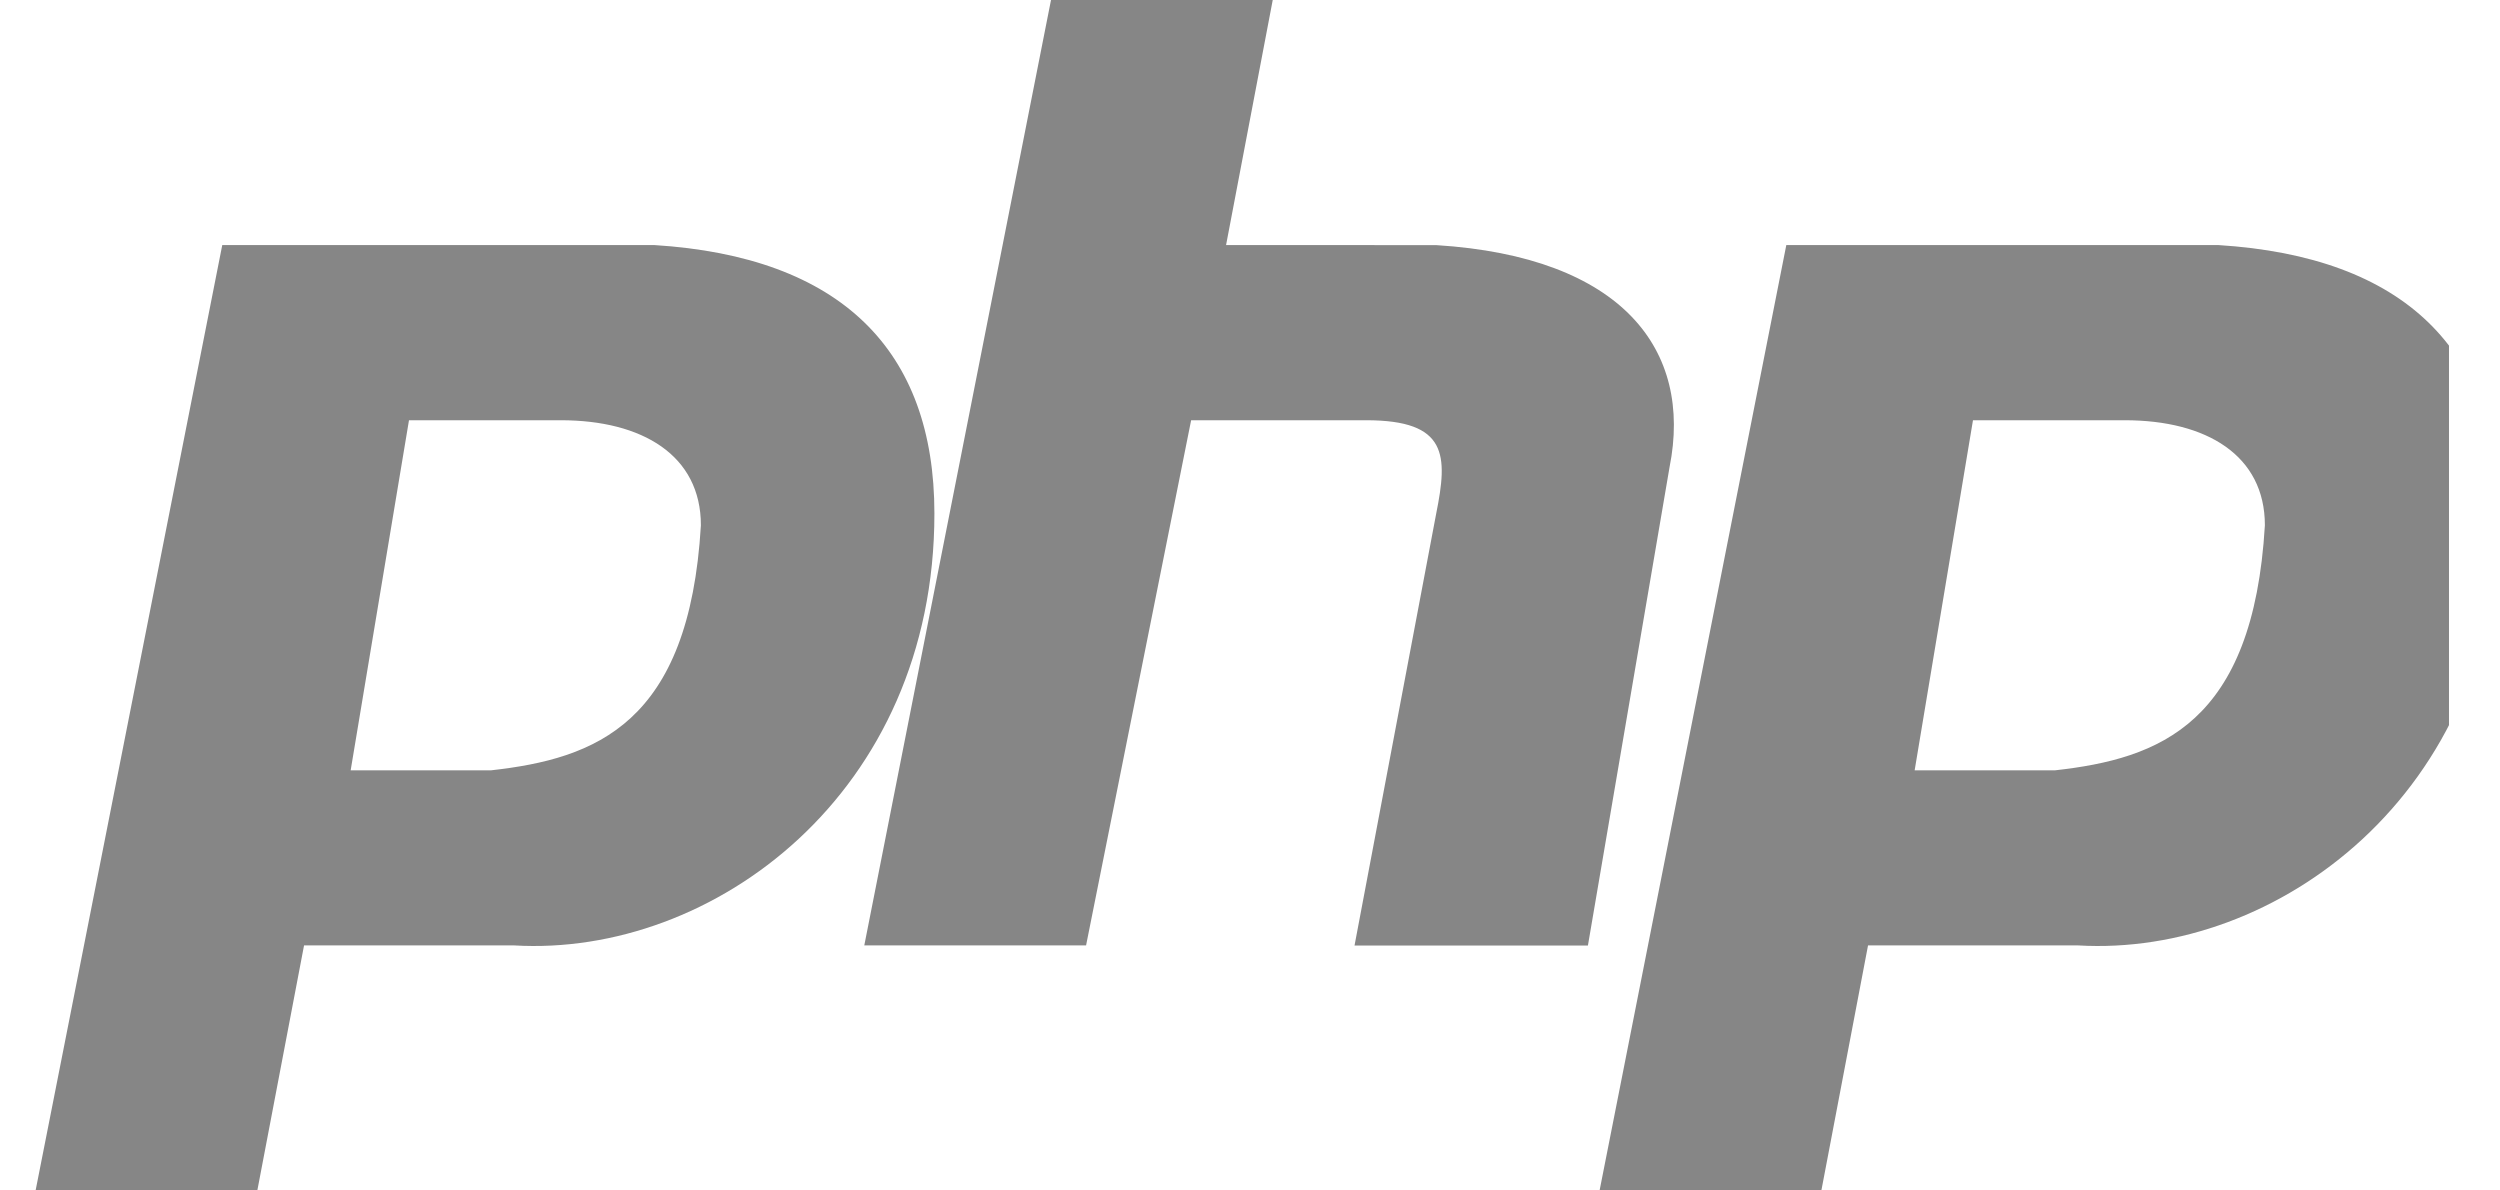 <svg width="42" height="20" viewBox="0 0 42 20" fill="none" xmlns="http://www.w3.org/2000/svg">
<g clip-path="url(#clip0_1106_2699)">
<path d="M10.991 4.117H3.734L0.598 20H4.323L5.108 15.883H8.638C11.97 16.079 15.698 13.333 15.698 8.627C15.698 5.882 14.128 4.313 10.991 4.117ZM8.245 12.942H5.891L6.871 7.06H9.421C10.792 7.06 11.775 7.649 11.775 8.825C11.579 12.159 10.01 12.746 8.245 12.942ZM24.128 4.118L20.598 4.117L21.382 0H17.657L14.52 15.883H18.246L20.011 7.06H22.951C24.325 7.06 24.325 7.649 24.128 8.629L22.756 15.885H26.677L28.049 7.845C28.44 5.884 27.264 4.314 24.128 4.118ZM37.266 4.117H30.01L26.873 20H30.599L31.383 15.883H34.913C38.247 16.079 41.973 13.333 41.973 8.627C41.973 5.882 40.403 4.313 37.266 4.117ZM34.52 12.942H32.166L33.146 7.06H35.696C37.069 7.06 38.05 7.649 38.05 8.825C37.854 12.159 36.285 12.746 34.52 12.942Z" fill="#868686"/>
</g>
<defs>
<clipPath id="clip0_1106_2699">
<rect width="41" height="20" fill="#868686" transform="translate(0.143)"/>
</clipPath>
</defs>
</svg>
